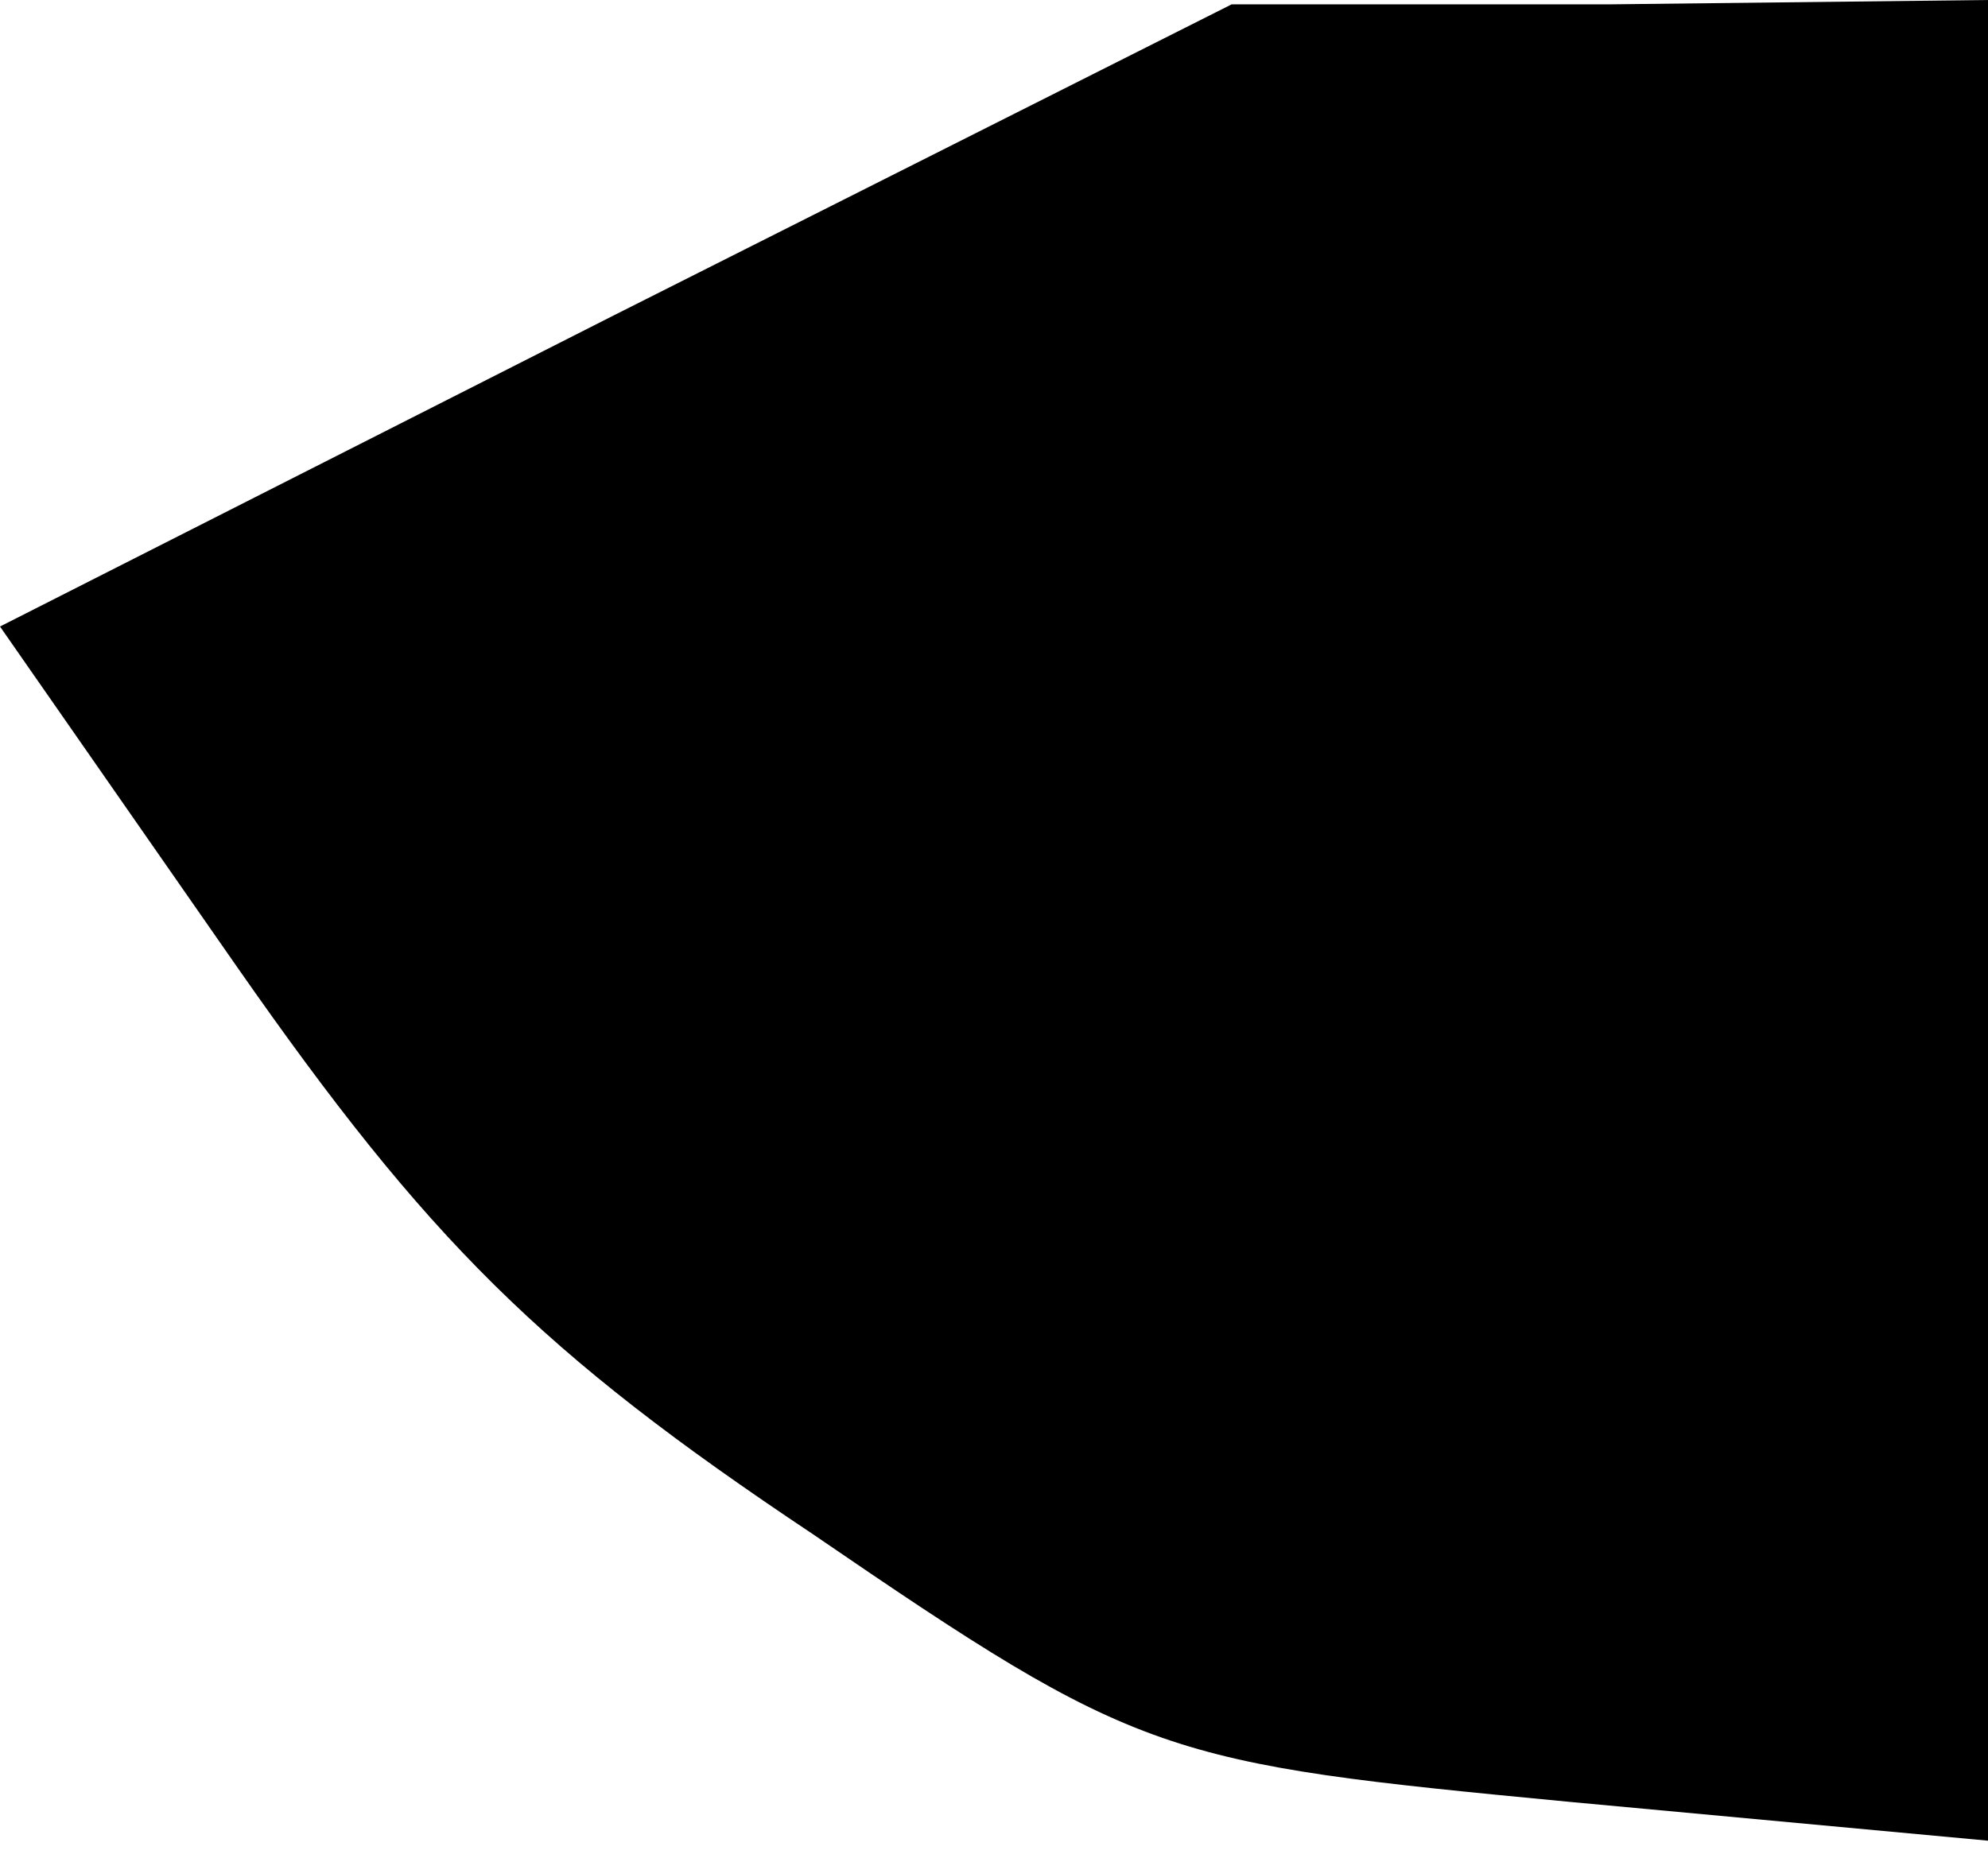 <?xml version="1.0" standalone="no"?>
<!DOCTYPE svg PUBLIC "-//W3C//DTD SVG 20010904//EN"
 "http://www.w3.org/TR/2001/REC-SVG-20010904/DTD/svg10.dtd">
<svg version="1.0" xmlns="http://www.w3.org/2000/svg"
 width="46pt" height="43pt" viewBox="0 0 46 43"
 preserveAspectRatio="xMidYMid meet">
<g transform="translate(0,43) scale(0.1,-0.1)"
fill="#000000" stroke="none">
<path fill="#000000" stroke="none" d="M142 357 l-142 -72 55 -79 c44 -63 70
-89 133 -131 76 -52 81 -53 175 -62 l97 -9 0 213 0 213 -87 -1 -88 0 -143 -72z"/>
</g>
</svg>
